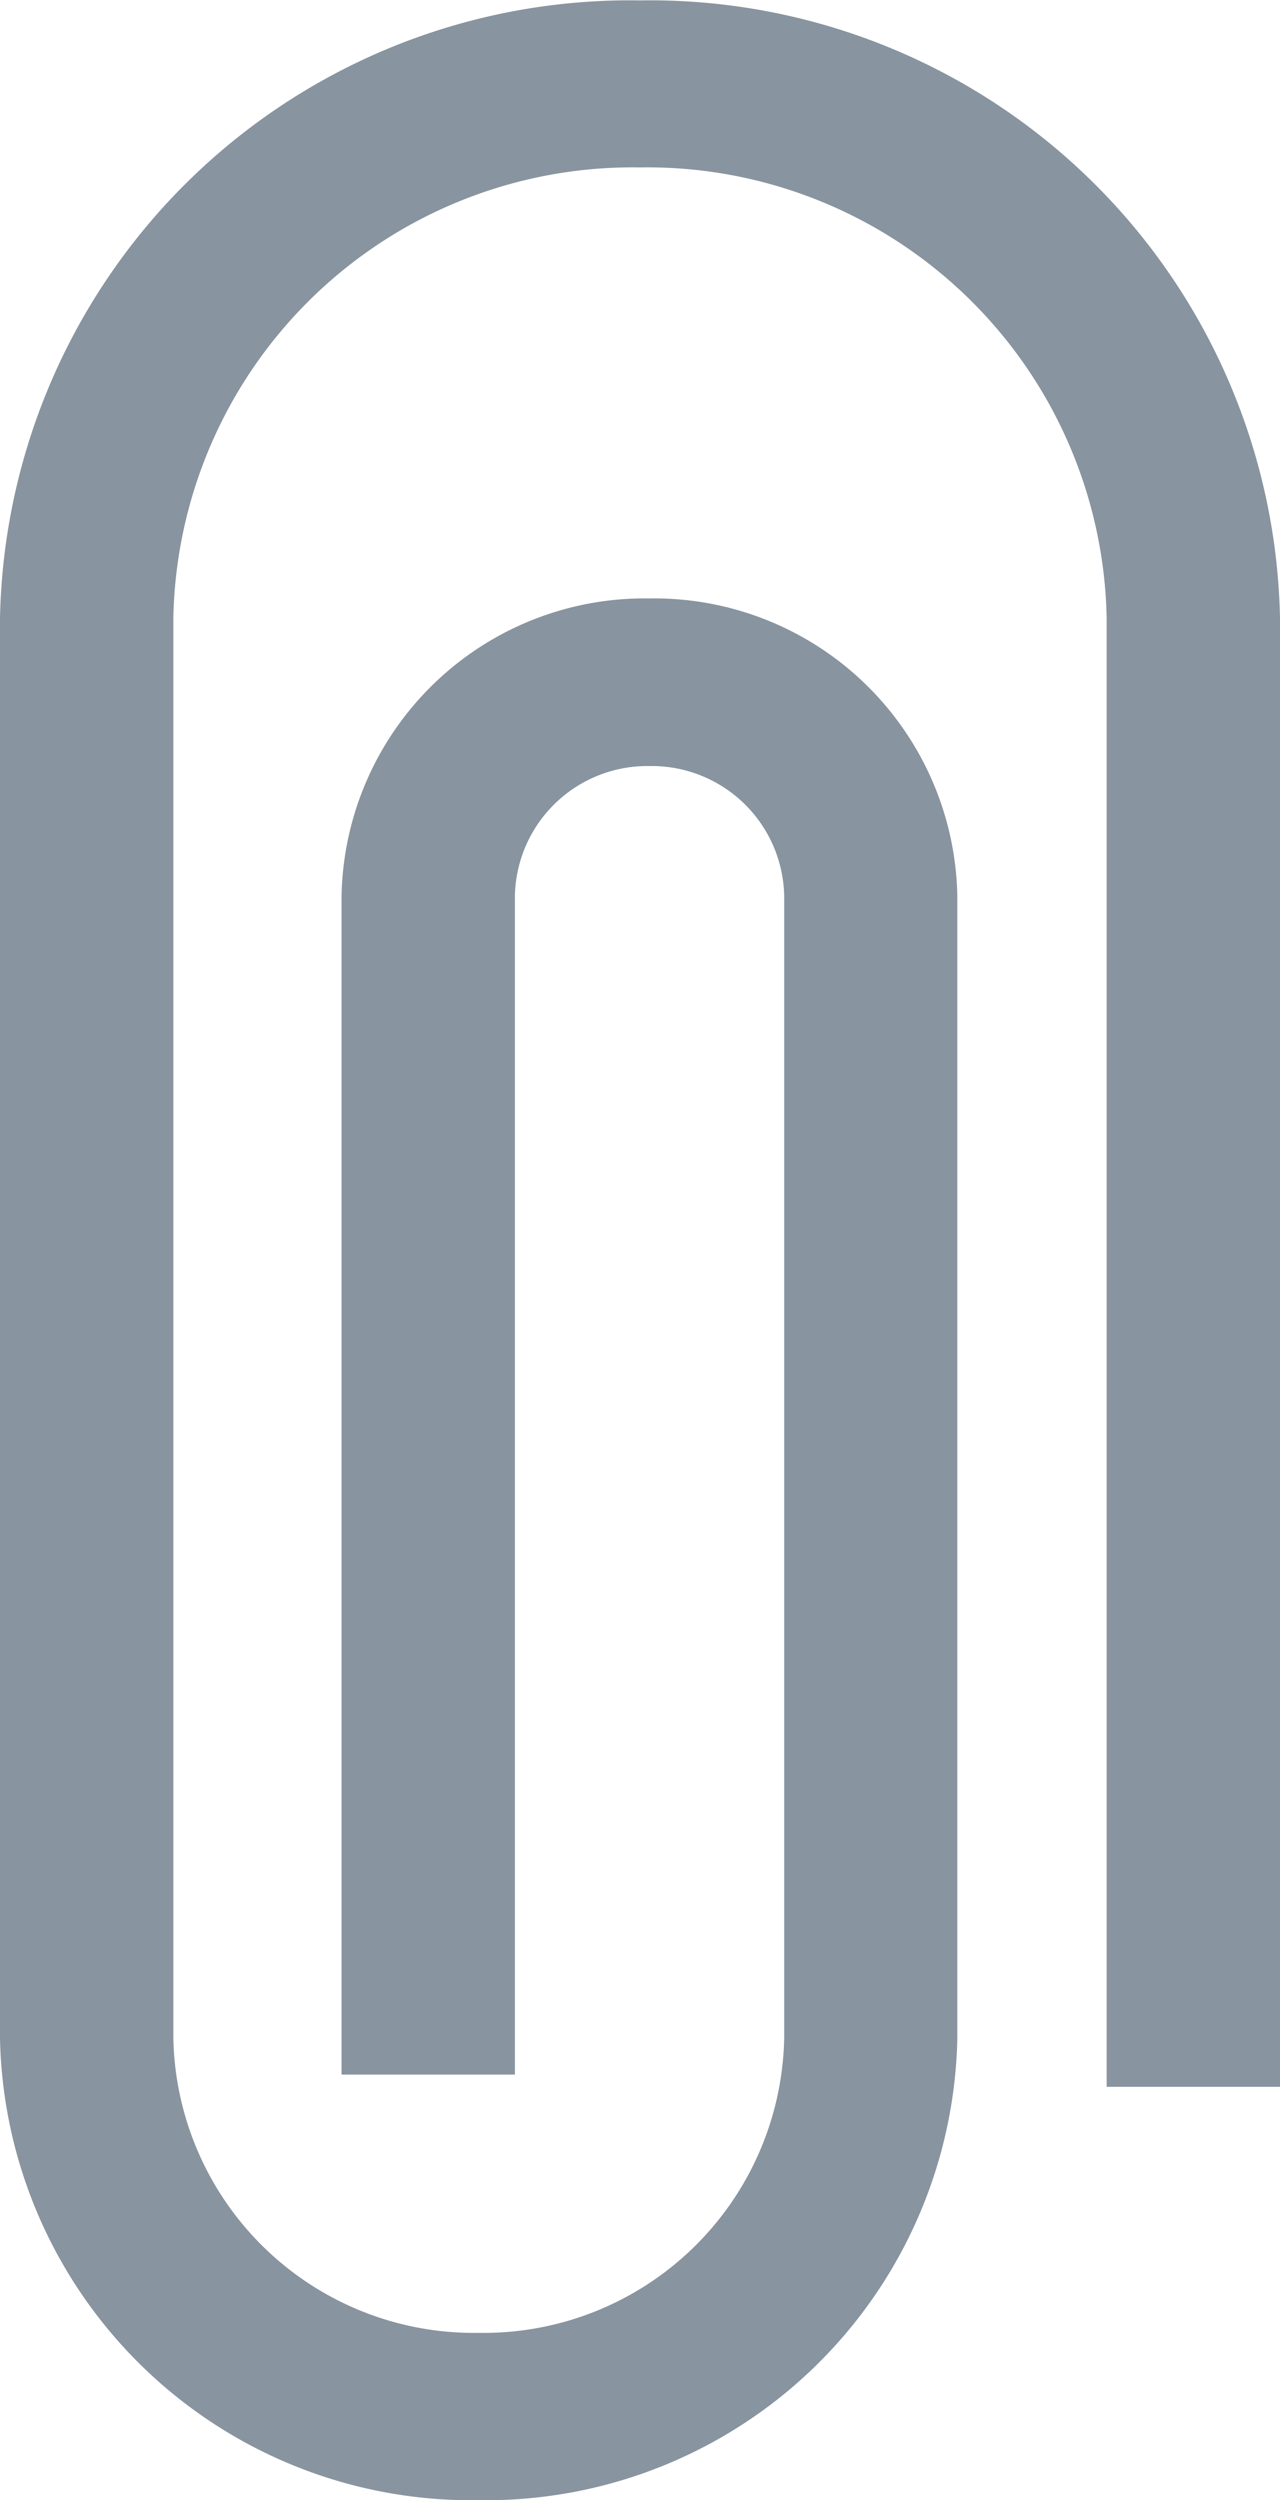 <svg xmlns="http://www.w3.org/2000/svg" width="12.472" height="24.357" viewBox="0 0 12.472 24.357">
  <path id="Path_28652" data-name="Path 28652" d="M-847.792,4720.027a4.592,4.592,0,0,1-4.665-4.5v-13.832a6.139,6.139,0,0,1,6.236-6.021,6.139,6.139,0,0,1,6.236,6.021V4716h-1.689v-14.308a4.476,4.476,0,0,0-4.547-4.391,4.476,4.476,0,0,0-4.547,4.391v13.832a2.929,2.929,0,0,0,2.976,2.873,2.929,2.929,0,0,0,2.976-2.873V4704.4a1.291,1.291,0,0,0-1.312-1.267,1.291,1.291,0,0,0-1.312,1.267v11.481h-1.689V4704.4a2.954,2.954,0,0,1,3-2.9,2.954,2.954,0,0,1,3,2.9v11.125A4.592,4.592,0,0,1-847.792,4720.027Z" transform="translate(852.457 -4695.67)" fill="#88949f" style="isolation: isolate"/>
</svg>
